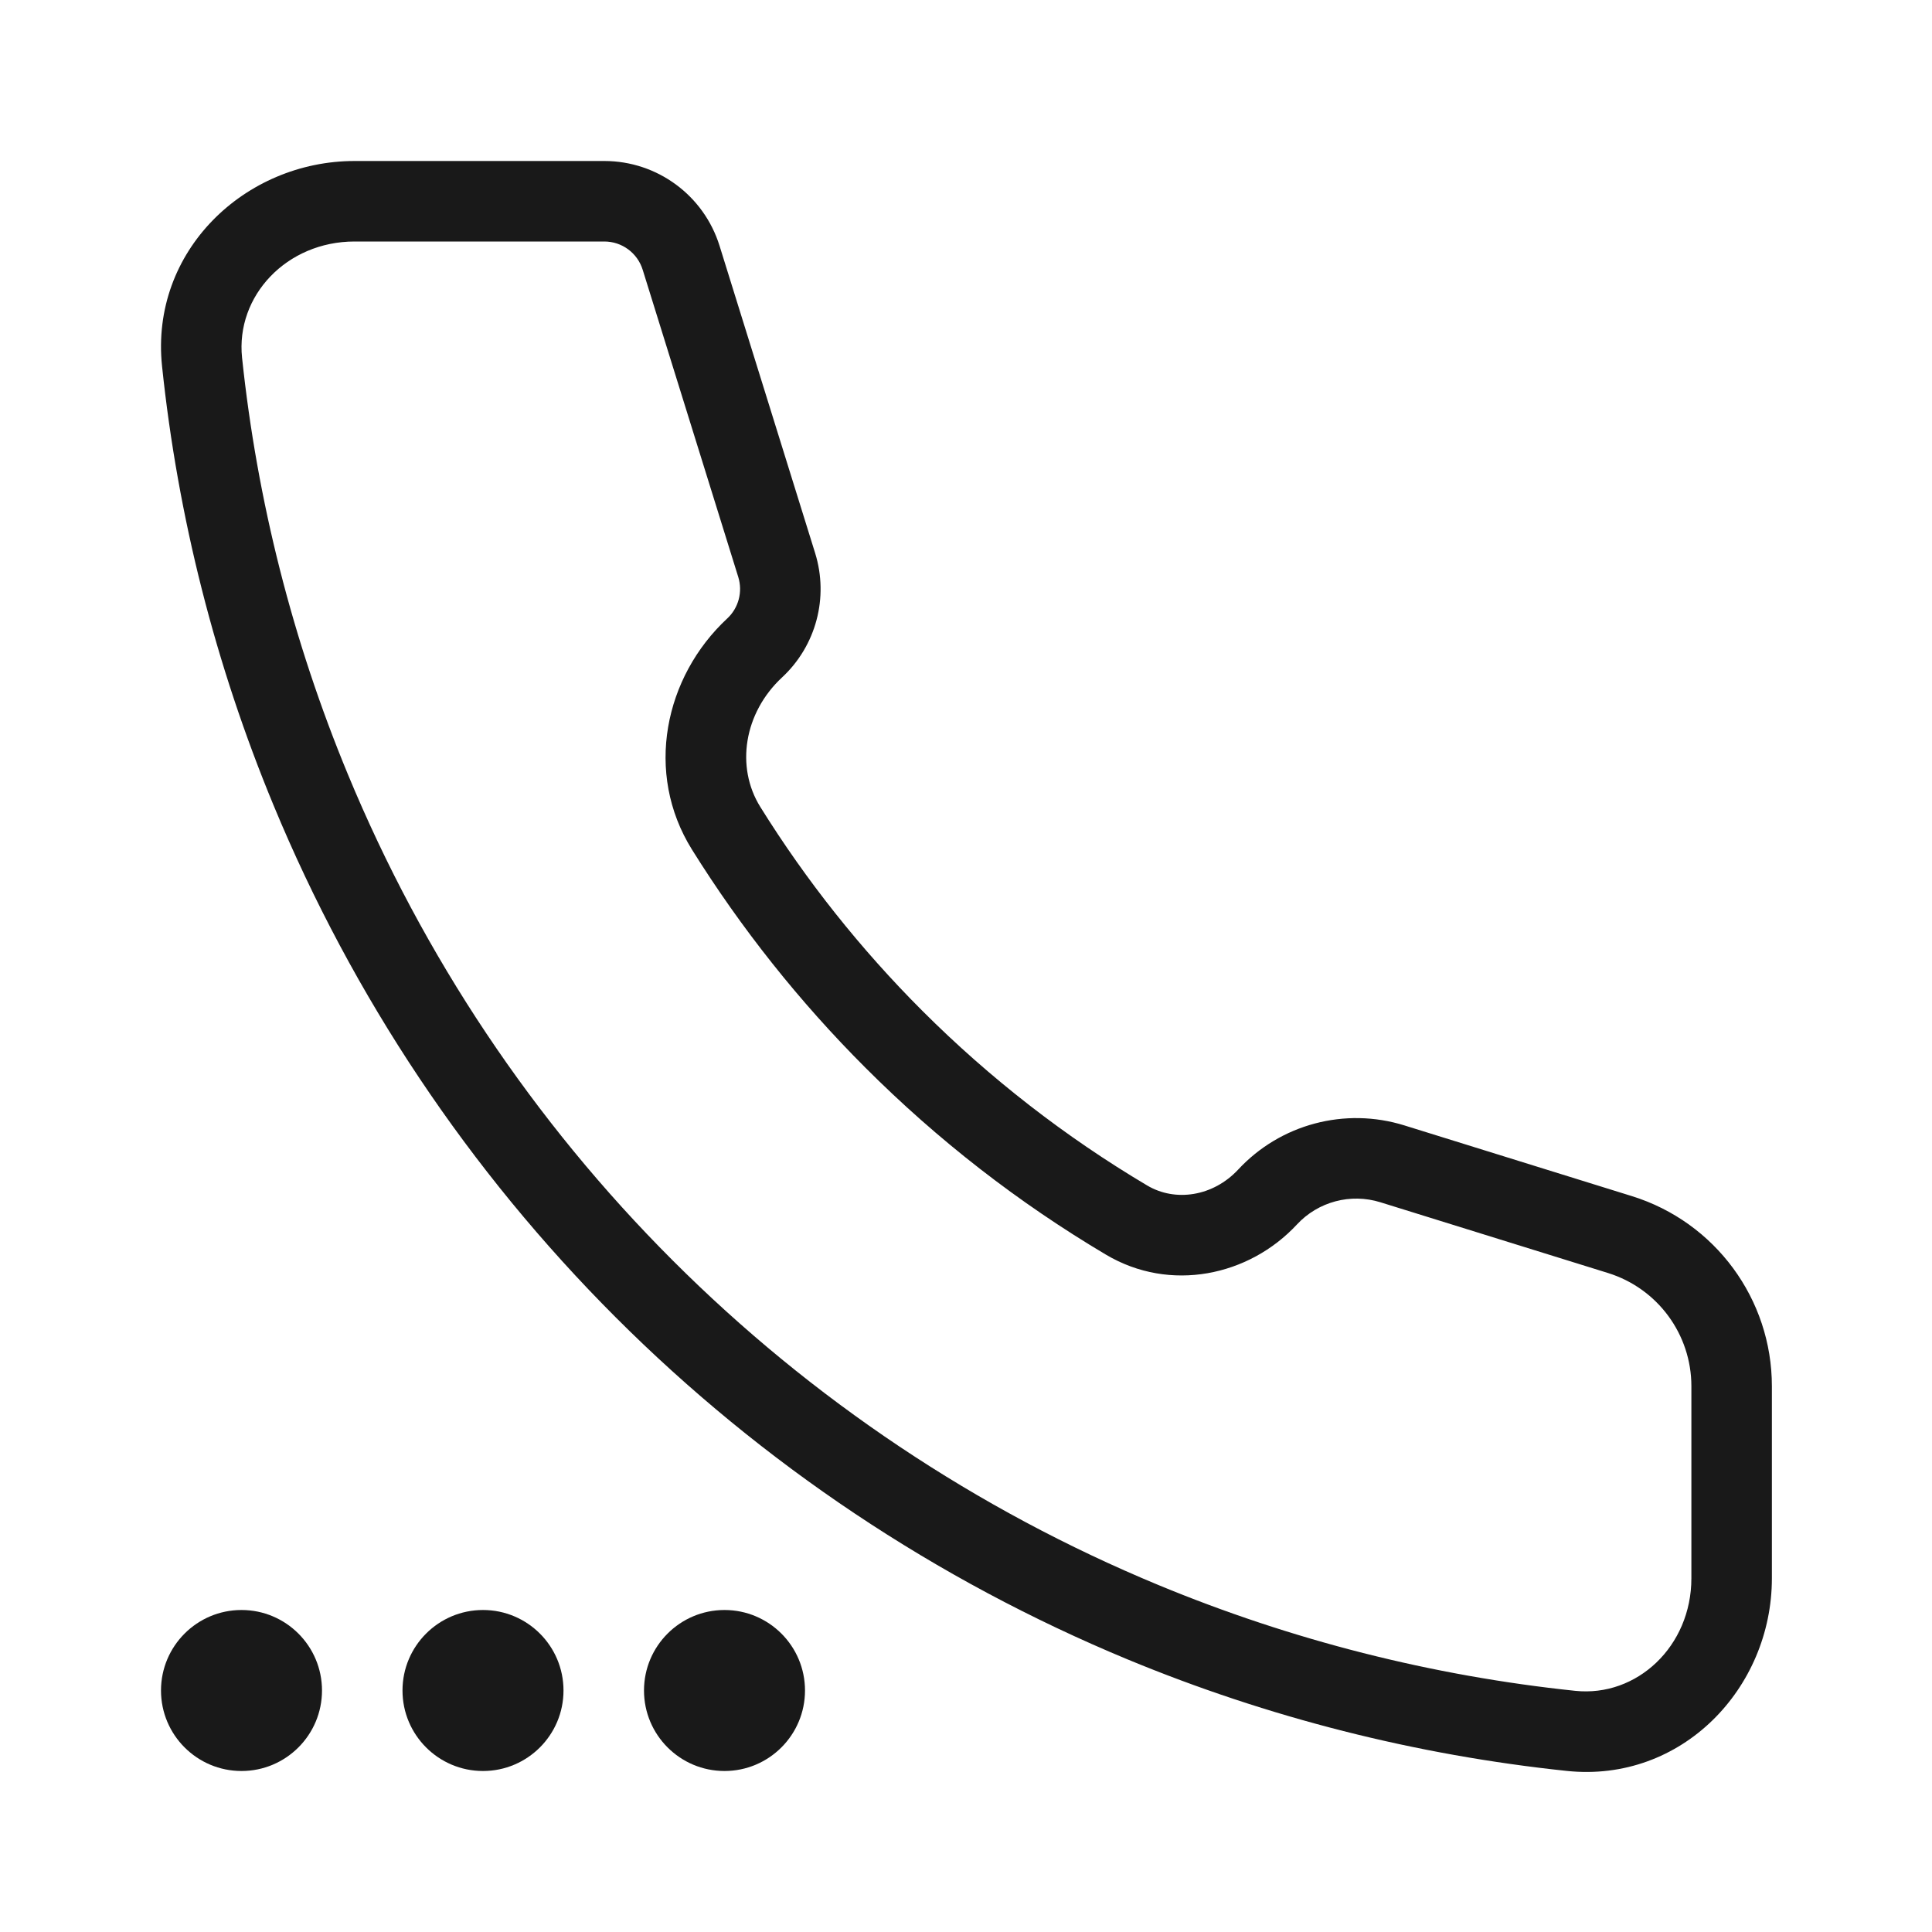 <svg width="24" height="24" viewBox="0 0 24 24" fill="none" xmlns="http://www.w3.org/2000/svg">
<g opacity="0.9">
<path d="M4 21C4 21.552 3.552 22 3 22C2.448 22 2 21.552 2 21C2 20.448 2.448 20 3 20C3.552 20 4 20.448 4 21Z" fill="black"/>
<path d="M7 21C7 21.552 6.552 22 6 22C5.448 22 5 21.552 5 21C5 20.448 5.448 20 6 20C6.552 20 7 20.448 7 21Z" fill="black"/>
<path d="M10 21C10 21.552 9.552 22 9 22C8.448 22 8 21.552 8 21C8 20.448 8.448 20 9 20C9.552 20 10 20.448 10 21Z" fill="black"/>
<path fill-rule="evenodd" clip-rule="evenodd" d="M4.405 3C3.561 3 2.926 3.676 3.007 4.444C3.194 6.22 3.636 7.964 4.322 9.62C5.257 11.878 6.627 13.929 8.355 15.656C10.083 17.384 12.134 18.755 14.391 19.69C16.047 20.376 17.791 20.818 19.567 21.004C20.335 21.085 21.011 20.45 21.011 19.606V17.22C21.011 16.576 20.592 16.006 19.976 15.814L17.148 14.935C16.778 14.82 16.375 14.927 16.112 15.21C15.514 15.854 14.534 16.058 13.739 15.586C12.652 14.941 11.647 14.161 10.749 13.262C9.929 12.442 9.207 11.533 8.596 10.554C8.001 9.6 8.255 8.407 9.034 7.683C9.175 7.552 9.228 7.352 9.171 7.168L7.984 3.352C7.919 3.142 7.726 3 7.507 3H4.405ZM2.013 4.549C1.863 3.12 3.041 2 4.405 2H7.507C8.164 2 8.744 2.427 8.939 3.055L10.126 6.871C10.297 7.422 10.138 8.022 9.715 8.415C9.242 8.855 9.135 9.527 9.445 10.024C10.015 10.94 10.69 11.789 11.456 12.555C12.295 13.394 13.234 14.123 14.25 14.726C14.601 14.935 15.07 14.862 15.38 14.53C15.905 13.964 16.708 13.751 17.445 13.98L20.273 14.859C21.307 15.181 22.011 16.138 22.011 17.22V19.606C22.011 20.971 20.892 22.149 19.463 21.999C17.591 21.802 15.754 21.337 14.008 20.614C11.63 19.628 9.468 18.184 7.648 16.364C5.827 14.543 4.383 12.382 3.398 10.003C2.675 8.258 2.209 6.42 2.013 4.549Z" fill="black"/>
</g>
</svg>
